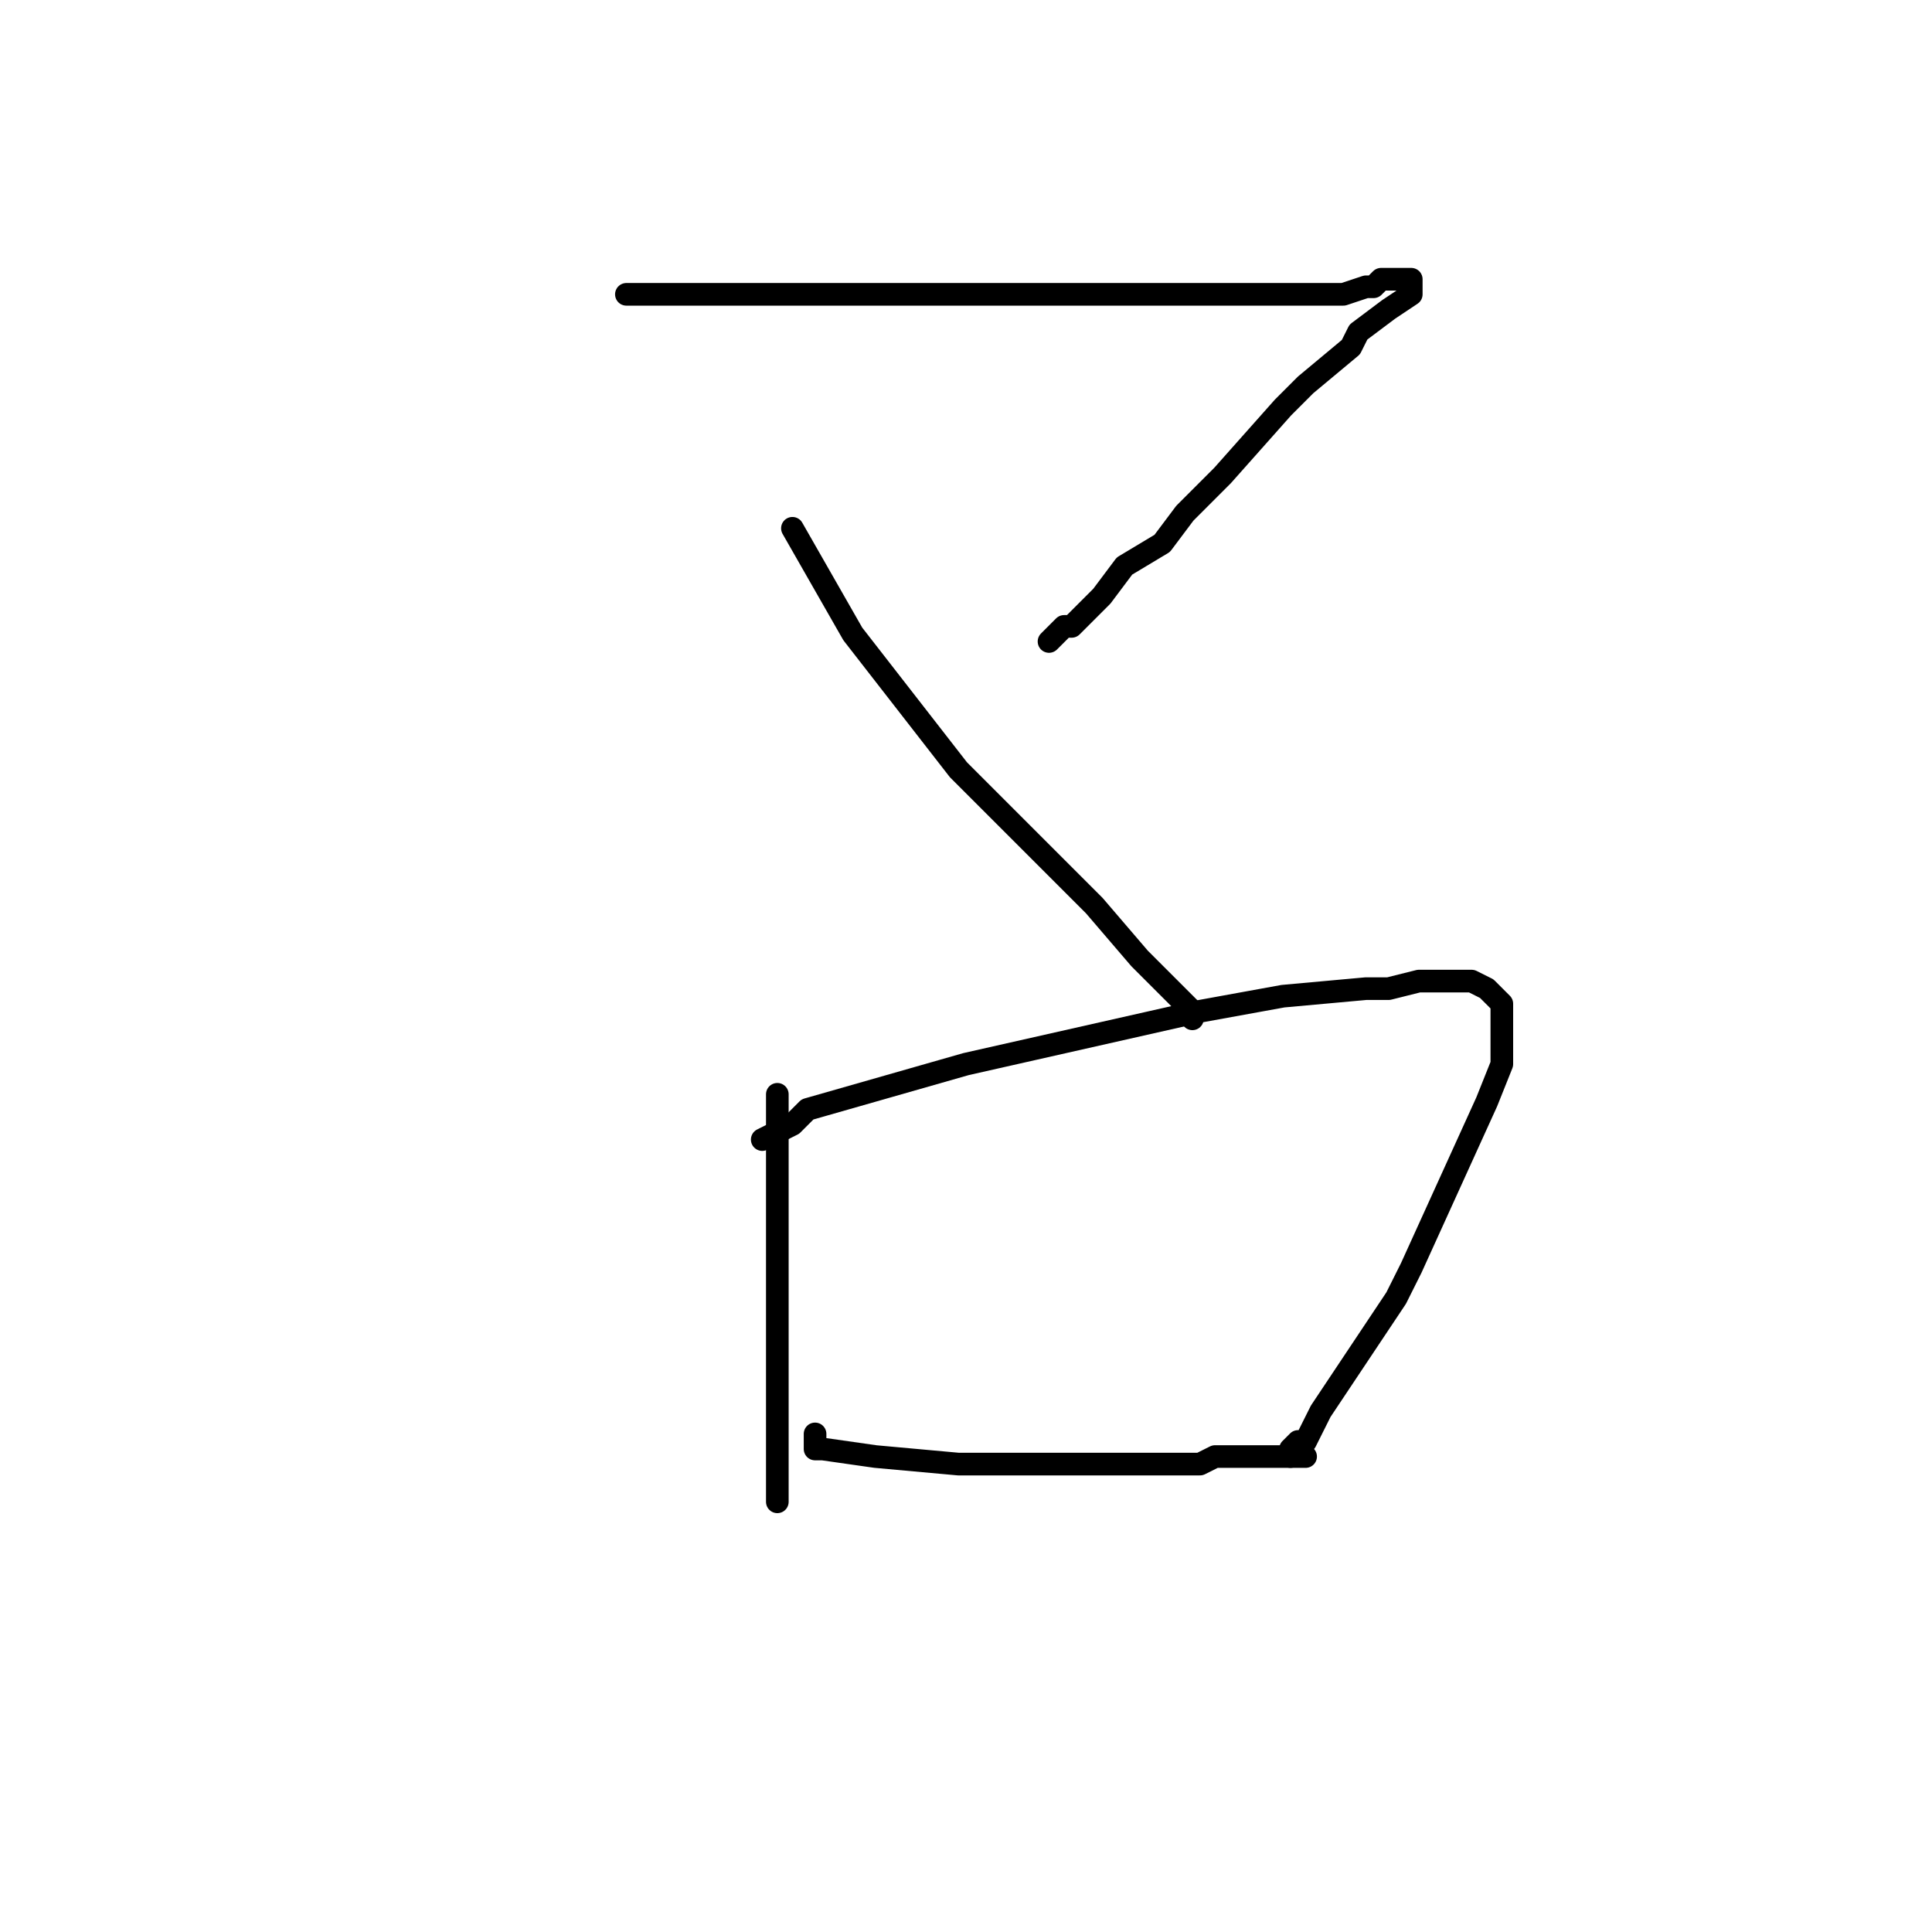 <?xml version="1.0" standalone="no"?>
    <svg width="256" height="256" xmlns="http://www.w3.org/2000/svg" version="1.1">
    <polyline stroke="black" stroke-width="3" stroke-linecap="round" fill="transparent" stroke-linejoin="round" points="83 39 107 39 131 39 141 39 167 39 173 39 176 39 178 39 181 38 182 38 183 37 185 37 186 37 187 37 187 37 187 39 184 41 180 44 179 46 173 51 170 54 162 63 157 68 154 72 149 75 146 79 144 81 142 83 141 83 140 84 139 85 139 85 " />
        <polyline stroke="black" stroke-width="3" stroke-linecap="round" fill="transparent" stroke-linejoin="round" points="105 70 109 77 113 84 127 102 140 115 145 120 151 127 155 131 155 131 157 133 158 134 158 135 158 135 158 135 " />
        <polyline stroke="black" stroke-width="3" stroke-linecap="round" fill="transparent" stroke-linejoin="round" points="103 145 103 150 103 155 103 167 103 180 103 185 103 192 103 196 103 198 103 199 103 199 103 199 " />
        <polyline stroke="black" stroke-width="3" stroke-linecap="round" fill="transparent" stroke-linejoin="round" points="101 151 103 150 105 149 107 147 128 141 159 134 170 132 181 131 184 131 188 130 191 130 192 130 195 130 195 130 197 131 198 132 199 133 199 135 199 141 197 146 192 157 187 168 185 172 179 181 175 187 175 187 173 191 172 191 171 192 171 193 171 193 " />
        <polyline stroke="black" stroke-width="3" stroke-linecap="round" fill="transparent" stroke-linejoin="round" points="108 190 108 191 108 192 109 192 116 193 127 194 138 194 143 194 152 194 155 194 159 194 161 193 162 193 163 193 164 193 167 193 168 193 170 193 171 193 172 193 173 193 173 193 " />
        </svg>